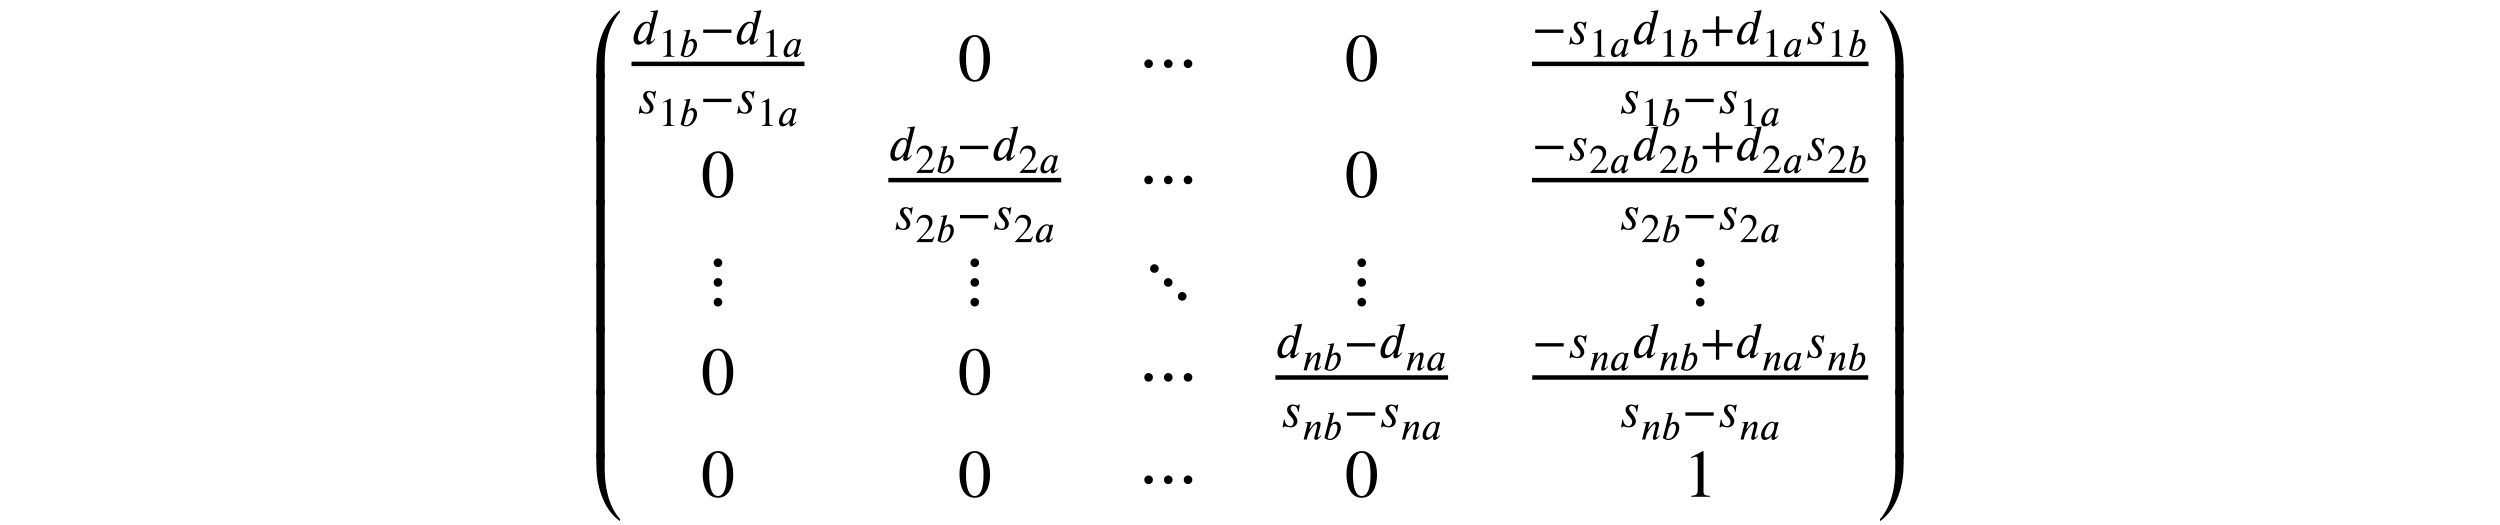 <?xml version='1.0' encoding='UTF-8'?>
<!-- This file was generated by dvisvgm 3.2.2 -->
<svg version='1.1' xmlns='http://www.w3.org/2000/svg' xmlns:xlink='http://www.w3.org/1999/xlink' width='368.204pt' height='77.26pt' viewBox='-.5 -76.76 368.204 77.26'>
<defs>
<use id='g2-49' xlink:href='#g0-49' transform='scale(1.667)'/>
<use id='g2-50' xlink:href='#g0-50' transform='scale(1.667)'/>
<use id='g2-1375' xlink:href='#g0-1375' transform='scale(1.667)'/>
<use id='g2-1376' xlink:href='#g0-1376' transform='scale(1.667)'/>
<use id='g2-1378' xlink:href='#g0-1378' transform='scale(1.667)'/>
<use id='g2-1438' xlink:href='#g0-1438' transform='scale(1.667)'/>
<use id='g2-1439' xlink:href='#g0-1439' transform='scale(1.667)'/>
<use id='g2-1440' xlink:href='#g0-1440' transform='scale(1.667)'/>
<use id='g2-1441' xlink:href='#g0-1441' transform='scale(1.667)'/>
<use id='g2-1442' xlink:href='#g0-1442' transform='scale(1.667)'/>
<use id='g2-1443' xlink:href='#g0-1443' transform='scale(1.667)'/>
<use id='g1-44' xlink:href='#g0-44' transform='scale(1.25)'/>
<use id='g1-1155' xlink:href='#g0-1155' transform='scale(1.25)'/>
<use id='g1-2505' xlink:href='#g0-2505' transform='scale(1.25)'/>
<use id='g1-2519' xlink:href='#g0-2519' transform='scale(1.25)'/>
<path id='g0-44' d='m3.802-1.315v-.395h-1.56v-1.56h-.395v1.56h-1.56v.395h1.56v1.56h.395v-1.56h1.56z'/>
<path id='g0-49' d='m2.271-1.943c0 1.184-.269 1.871-.777 1.871c-.514 0-.777-.681-.777-1.895s.269-1.919 .765-1.919c.526 0 .789 .699 .789 1.943zm.574-.03c0-1.225-.544-2.068-1.327-2.068c-.962 0-1.375 .974-1.375 2.032c0 .98 .329 2.092 1.351 2.092c.974 0 1.351-1.028 1.351-2.056z'/>
<path id='g0-50' d='m2.355 0v-.09c-.448 0-.568-.108-.568-.365v-3.569l-.054-.018l-1.07 .544v.084l.161-.06c.108-.042 .209-.072 .269-.072c.126 0 .179 .09 .179 .293v2.684c0 .329-.126 .454-.568 .478v.09h1.65z'/>
<path id='g0-51' d='m2.833-.819l-.084-.036c-.197 .335-.323 .4-.574 .4h-1.399l.986-1.052c.532-.562 .765-1.01 .765-1.482c0-.592-.43-1.052-1.106-1.052c-.735 0-1.118 .49-1.243 1.19l.126 .03c.239-.586 .448-.777 .879-.777c.508 0 .831 .299 .831 .843c0 .508-.215 .962-.777 1.554l-1.064 1.13v.072h2.337l.323-.819z'/>
<path id='g0-1155' d='m3.712-1.315v-.395h-3.33v.395h3.33z'/>
<path id='g0-1375' d='m1.907 .239c0-.221-.185-.377-.377-.377s-.383 .149-.383 .377c0 .233 .155 .383 .383 .383s.377-.179 .377-.383zm0-1.745c0-.221-.185-.377-.377-.377s-.383 .149-.383 .377c0 .233 .155 .383 .383 .383s.377-.179 .377-.383zm0-1.739c0-.221-.185-.377-.377-.377s-.383 .149-.383 .377c0 .233 .155 .383 .383 .383s.377-.179 .377-.383z'/>
<path id='g0-1376' d='m1.405-1.512c0-.221-.185-.377-.377-.377s-.383 .149-.383 .377c0 .233 .155 .383 .383 .383s.377-.179 .377-.383zm1.739 0c0-.221-.185-.377-.377-.377s-.383 .149-.383 .377c0 .233 .155 .383 .383 .383s.377-.179 .377-.383zm1.745 0c0-.221-.185-.377-.377-.377s-.383 .149-.383 .377c0 .233 .155 .383 .383 .383s.377-.179 .377-.383z'/>
<path id='g0-1378' d='m3.138-1.506c0-.221-.185-.377-.377-.377s-.383 .149-.383 .377c0 .233 .155 .383 .383 .383s.377-.179 .377-.383zm1.237 1.231c0-.221-.185-.377-.377-.377s-.383 .149-.383 .377c0 .233 .155 .383 .383 .383s.377-.179 .377-.383zm-2.457-2.457c0-.221-.185-.377-.377-.377s-.383 .149-.383 .377c0 .233 .155 .383 .383 .383s.377-.179 .377-.383z'/>
<path id='g0-1438' d='m2.391-6.007c-1.56 1.1-2.092 3.246-2.092 5.057v.95h.741v-1.429c0-1.518 .323-3.222 1.351-4.4v-.179z'/>
<path id='g0-1439' d='m1.04 0v-6.037h-.741v6.037h.741z'/>
<path id='g0-1440' d='m2.391-.179c-1.028-1.178-1.351-2.881-1.351-4.4v-1.429h-.741v.95c0 1.811 .532 3.957 2.092 5.057v-.179z'/>
<path id='g0-1441' d='m2.391 0v-.95c0-1.811-.532-3.957-2.092-5.057v.179c1.028 1.178 1.351 2.881 1.351 4.4v1.429h.741z'/>
<path id='g0-1442' d='m2.391 0v-6.037h-.741v6.037h.741z'/>
<path id='g0-1443' d='m2.391-6.007h-.741v1.429c0 1.518-.323 3.222-1.351 4.4v.179c1.56-1.1 2.092-3.246 2.092-5.057v-.95z'/>
<path id='g0-2502' d='m2.194-2.038c0 .203-.042 .442-.09 .598c-.167 .568-.586 1.136-.998 1.136c-.161 0-.347-.078-.347-.395c0-.209 .06-.472 .167-.741c.203-.502 .562-1.022 .968-1.022c.227 0 .299 .179 .299 .424zm.628-.52h-.478l-.054 .197h-.006c-.012-.132-.137-.275-.395-.275c-.861 0-1.65 1.196-1.65 1.985c0 .383 .155 .711 .532 .711c.233 0 .604-.078 1.034-.628h.024c-.03 .096-.066 .221-.066 .299c0 .191 .054 .329 .251 .329c.287 0 .61-.359 .795-.64l-.072-.072c-.233 .311-.323 .323-.383 .323c-.048 0-.084-.036-.084-.102c0-.054 .006-.066 .006-.066l.544-2.062z'/>
<path id='g0-2503' d='m1.07-1.506c.066-.269 .269-.801 .699-.801c.197 0 .424 .132 .424 .55c0 .61-.395 1.65-1.124 1.65c-.137 0-.329-.072-.329-.114l.329-1.285zm.209-.777l.436-1.71l-.944 .143l.018 .096c.048-.018 .12-.024 .179-.024c.078 0 .167 .048 .173 .126c0 .018-.006 .042-.012 .066l-.861 3.365c.269 .179 .514 .287 .831 .287c.938 0 1.59-1.076 1.59-1.799c0-.49-.245-.903-.664-.903c-.293 0-.526 .185-.723 .377l-.024-.024z'/>
<path id='g0-2505' d='m2.17-2.032c0 .185-.03 .418-.096 .628c-.167 .55-.562 1.112-.98 1.112c-.167 0-.335-.102-.335-.395c0-.574 .484-1.769 1.076-1.769c.245 0 .335 .143 .335 .424zm.98-1.961l-.933 .143l.024 .09c.042-.006 .108-.018 .161-.018c.155 0 .197 .042 .197 .12c0 .024-.006 .048-.012 .072l-.317 1.249h-.012c-.006-.143-.143-.299-.484-.299c-.921 0-1.536 1.333-1.536 1.949c0 .317 .09 .759 .526 .759c.221 0 .58-.072 1.022-.628h.03c-.048 .179-.06 .263-.06 .383c0 .108 .048 .245 .239 .245c.281 0 .598-.359 .777-.628l-.066-.072c-.084 .126-.251 .335-.371 .335c-.06 0-.09-.018-.09-.054c0-.018 .006-.054 .012-.072l.891-3.575z'/>
<path id='g0-2514' d='m2.792-.574l-.078-.066c-.084 .102-.227 .317-.371 .317c-.066 0-.084-.048-.09-.084c0-.03 0-.048 .006-.06l.353-1.381c.03-.12 .066-.269 .066-.418c0-.197-.072-.371-.335-.371c-.359 0-.717 .395-.956 .693c-.012 .018-.305 .436-.335 .436h-.018l.305-1.13l-.95 .137l.012 .09c.042-.006 .108-.018 .167-.018c.161 0 .179 .084 .179 .191l-.568 2.236h.46l.197-.741c.036-.126 .191-.406 .406-.729c.185-.281 .562-.795 .789-.795c.108 0 .143 .114 .143 .227c0 .084-.03 .203-.042 .251l-.341 1.321c-.018 .066-.042 .161-.042 .239c0 .137 .054 .275 .245 .275c.311 0 .598-.383 .765-.586l.03-.036z'/>
<path id='g0-2519' d='m2.331-2.636h-.096c-.048 .06-.114 .12-.179 .12c-.173 0-.293-.12-.55-.12c-.329 0-.681 .167-.681 .64c0 .586 .777 .885 .777 1.375c0 .233-.084 .532-.436 .532c-.377 0-.622-.4-.622-.777h-.096l-.149 .933h.102c.072-.102 .126-.126 .179-.126c.072 0 .454 .12 .658 .12c.52 0 .807-.377 .807-.747c0-.568-.801-1.118-.801-1.447c0-.245 .155-.347 .305-.347c.335 0 .55 .335 .55 .717h.09l.143-.873z'/>
</defs>
<g id='page26'>
<g fill='currentColor'>
<use x='86.832' y='-65.251' xlink:href='#g2-1438'/>
<use x='86.832' y='-55.923' xlink:href='#g2-1439'/>
<use x='86.832' y='-46.594' xlink:href='#g2-1439'/>
<use x='86.832' y='-37.265' xlink:href='#g2-1439'/>
<use x='86.832' y='-27.936' xlink:href='#g2-1439'/>
<use x='86.832' y='-18.608' xlink:href='#g2-1439'/>
<use x='86.832' y='-9.279' xlink:href='#g2-1439'/>
<use x='86.832' y='0' xlink:href='#g2-1440'/>
<use x='92.51' y='-70.272' xlink:href='#g1-2505'/>
<use x='96.485' y='-68.404' xlink:href='#g0-50'/>
<use x='99.474' y='-68.404' xlink:href='#g0-2503'/>
<use x='102.59' y='-70.272' xlink:href='#g1-1155'/>
<use x='107.708' y='-70.272' xlink:href='#g1-2505'/>
<use x='111.683' y='-68.404' xlink:href='#g0-50'/>
<use x='114.672' y='-68.404' xlink:href='#g0-2502'/>
<rect x='92.51' y='-67.681' height='.658' width='25.469'/>
<use x='93.198' y='-60.08' xlink:href='#g1-2519'/>
<use x='96.485' y='-58.212' xlink:href='#g0-50'/>
<use x='99.474' y='-58.212' xlink:href='#g0-2503'/>
<use x='102.59' y='-60.08' xlink:href='#g1-1155'/>
<use x='107.708' y='-60.08' xlink:href='#g1-2519'/>
<use x='110.996' y='-58.212' xlink:href='#g0-50'/>
<use x='113.985' y='-58.212' xlink:href='#g0-2502'/>
<use x='140.577' y='-64.862' xlink:href='#g2-49'/>
<use x='166.96' y='-64.862' xlink:href='#g2-1376'/>
<use x='197.569' y='-64.862' xlink:href='#g2-49'/>
<use x='225.13' y='-70.272' xlink:href='#g1-1155'/>
<use x='230.249' y='-70.272' xlink:href='#g1-2519'/>
<use x='233.536' y='-68.404' xlink:href='#g0-50'/>
<use x='236.525' y='-68.404' xlink:href='#g0-2502'/>
<use x='239.832' y='-70.272' xlink:href='#g1-2505'/>
<use x='243.807' y='-68.404' xlink:href='#g0-50'/>
<use x='246.796' y='-68.404' xlink:href='#g0-2503'/>
<use x='249.912' y='-70.272' xlink:href='#g1-44'/>
<use x='255.03' y='-70.272' xlink:href='#g1-2505'/>
<use x='259.005' y='-68.404' xlink:href='#g0-50'/>
<use x='261.994' y='-68.404' xlink:href='#g0-2502'/>
<use x='265.301' y='-70.272' xlink:href='#g1-2519'/>
<use x='268.589' y='-68.404' xlink:href='#g0-50'/>
<use x='271.578' y='-68.404' xlink:href='#g0-2503'/>
<rect x='225.13' y='-67.681' height='.658' width='49.563'/>
<use x='237.865' y='-60.08' xlink:href='#g1-2519'/>
<use x='241.153' y='-58.212' xlink:href='#g0-50'/>
<use x='244.141' y='-58.212' xlink:href='#g0-2503'/>
<use x='247.257' y='-60.08' xlink:href='#g1-1155'/>
<use x='252.375' y='-60.08' xlink:href='#g1-2519'/>
<use x='255.663' y='-58.212' xlink:href='#g0-50'/>
<use x='258.652' y='-58.212' xlink:href='#g0-2502'/>
<use x='102.754' y='-47.744' xlink:href='#g2-49'/>
<use x='130.333' y='-53.155' xlink:href='#g1-2505'/>
<use x='134.308' y='-51.287' xlink:href='#g0-51'/>
<use x='137.297' y='-51.287' xlink:href='#g0-2503'/>
<use x='140.413' y='-53.155' xlink:href='#g1-1155'/>
<use x='145.531' y='-53.155' xlink:href='#g1-2505'/>
<use x='149.506' y='-51.287' xlink:href='#g0-51'/>
<use x='152.495' y='-51.287' xlink:href='#g0-2502'/>
<rect x='130.333' y='-50.563' height='.658' width='25.469'/>
<use x='131.02' y='-42.962' xlink:href='#g1-2519'/>
<use x='134.308' y='-41.094' xlink:href='#g0-51'/>
<use x='137.297' y='-41.094' xlink:href='#g0-2503'/>
<use x='140.413' y='-42.962' xlink:href='#g1-1155'/>
<use x='145.531' y='-42.962' xlink:href='#g1-2519'/>
<use x='148.819' y='-41.094' xlink:href='#g0-51'/>
<use x='151.807' y='-41.094' xlink:href='#g0-2502'/>
<use x='166.96' y='-47.744' xlink:href='#g2-1376'/>
<use x='197.569' y='-47.744' xlink:href='#g2-49'/>
<use x='225.13' y='-53.155' xlink:href='#g1-1155'/>
<use x='230.249' y='-53.155' xlink:href='#g1-2519'/>
<use x='233.536' y='-51.287' xlink:href='#g0-51'/>
<use x='236.525' y='-51.287' xlink:href='#g0-2502'/>
<use x='239.832' y='-53.155' xlink:href='#g1-2505'/>
<use x='243.807' y='-51.287' xlink:href='#g0-51'/>
<use x='246.796' y='-51.287' xlink:href='#g0-2503'/>
<use x='249.912' y='-53.155' xlink:href='#g1-44'/>
<use x='255.03' y='-53.155' xlink:href='#g1-2505'/>
<use x='259.005' y='-51.287' xlink:href='#g0-51'/>
<use x='261.994' y='-51.287' xlink:href='#g0-2502'/>
<use x='265.301' y='-53.155' xlink:href='#g1-2519'/>
<use x='268.589' y='-51.287' xlink:href='#g0-51'/>
<use x='271.578' y='-51.287' xlink:href='#g0-2503'/>
<rect x='225.13' y='-50.563' height='.658' width='49.563'/>
<use x='237.865' y='-42.962' xlink:href='#g1-2519'/>
<use x='241.153' y='-41.094' xlink:href='#g0-51'/>
<use x='244.141' y='-41.094' xlink:href='#g0-2503'/>
<use x='247.257' y='-42.962' xlink:href='#g1-1155'/>
<use x='252.375' y='-42.962' xlink:href='#g1-2519'/>
<use x='255.663' y='-41.094' xlink:href='#g0-51'/>
<use x='258.652' y='-41.094' xlink:href='#g0-2502'/>
<use x='102.699' y='-32.66' xlink:href='#g2-1375'/>
<use x='140.522' y='-32.66' xlink:href='#g2-1375'/>
<use x='166.96' y='-32.66' xlink:href='#g2-1378'/>
<use x='197.515' y='-32.66' xlink:href='#g2-1375'/>
<use x='247.366' y='-32.66' xlink:href='#g2-1375'/>
<use x='102.754' y='-18.671' xlink:href='#g2-49'/>
<use x='140.577' y='-18.671' xlink:href='#g2-49'/>
<use x='166.96' y='-18.671' xlink:href='#g2-1376'/>
<use x='187.344' y='-24.082' xlink:href='#g1-2505'/>
<use x='191.319' y='-22.214' xlink:href='#g0-2514'/>
<use x='194.29' y='-22.214' xlink:href='#g0-2503'/>
<use x='197.405' y='-24.082' xlink:href='#g1-1155'/>
<use x='202.524' y='-24.082' xlink:href='#g1-2505'/>
<use x='206.499' y='-22.214' xlink:href='#g0-2514'/>
<use x='209.47' y='-22.214' xlink:href='#g0-2502'/>
<rect x='187.344' y='-21.49' height='.658' width='25.433'/>
<use x='188.031' y='-13.889' xlink:href='#g1-2519'/>
<use x='191.319' y='-12.021' xlink:href='#g0-2514'/>
<use x='194.29' y='-12.021' xlink:href='#g0-2503'/>
<use x='197.405' y='-13.889' xlink:href='#g1-1155'/>
<use x='202.524' y='-13.889' xlink:href='#g1-2519'/>
<use x='205.811' y='-12.021' xlink:href='#g0-2514'/>
<use x='208.782' y='-12.021' xlink:href='#g0-2502'/>
<use x='225.166' y='-24.082' xlink:href='#g1-1155'/>
<use x='230.285' y='-24.082' xlink:href='#g1-2519'/>
<use x='233.572' y='-22.214' xlink:href='#g0-2514'/>
<use x='236.543' y='-22.214' xlink:href='#g0-2502'/>
<use x='239.85' y='-24.082' xlink:href='#g1-2505'/>
<use x='243.825' y='-22.214' xlink:href='#g0-2514'/>
<use x='246.796' y='-22.214' xlink:href='#g0-2503'/>
<use x='249.912' y='-24.082' xlink:href='#g1-44'/>
<use x='255.03' y='-24.082' xlink:href='#g1-2505'/>
<use x='259.005' y='-22.214' xlink:href='#g0-2514'/>
<use x='261.976' y='-22.214' xlink:href='#g0-2502'/>
<use x='265.283' y='-24.082' xlink:href='#g1-2519'/>
<use x='268.571' y='-22.214' xlink:href='#g0-2514'/>
<use x='271.542' y='-22.214' xlink:href='#g0-2503'/>
<rect x='225.166' y='-21.49' height='.658' width='49.491'/>
<use x='237.883' y='-13.889' xlink:href='#g1-2519'/>
<use x='241.17' y='-12.021' xlink:href='#g0-2514'/>
<use x='244.141' y='-12.021' xlink:href='#g0-2503'/>
<use x='247.257' y='-13.889' xlink:href='#g1-1155'/>
<use x='252.375' y='-13.889' xlink:href='#g1-2519'/>
<use x='255.663' y='-12.021' xlink:href='#g0-2514'/>
<use x='258.634' y='-12.021' xlink:href='#g0-2502'/>
<use x='102.754' y='-3.587' xlink:href='#g2-49'/>
<use x='140.577' y='-3.587' xlink:href='#g2-49'/>
<use x='166.96' y='-3.587' xlink:href='#g2-1376'/>
<use x='197.569' y='-3.587' xlink:href='#g2-49'/>
<use x='247.421' y='-3.587' xlink:href='#g2-50'/>
<use x='275.889' y='-65.251' xlink:href='#g2-1441'/>
<use x='275.889' y='-55.923' xlink:href='#g2-1442'/>
<use x='275.889' y='-46.594' xlink:href='#g2-1442'/>
<use x='275.889' y='-37.265' xlink:href='#g2-1442'/>
<use x='275.889' y='-27.936' xlink:href='#g2-1442'/>
<use x='275.889' y='-18.608' xlink:href='#g2-1442'/>
<use x='275.889' y='-9.279' xlink:href='#g2-1442'/>
<use x='275.889' y='0' xlink:href='#g2-1443'/>
</g>
</g>
</svg>